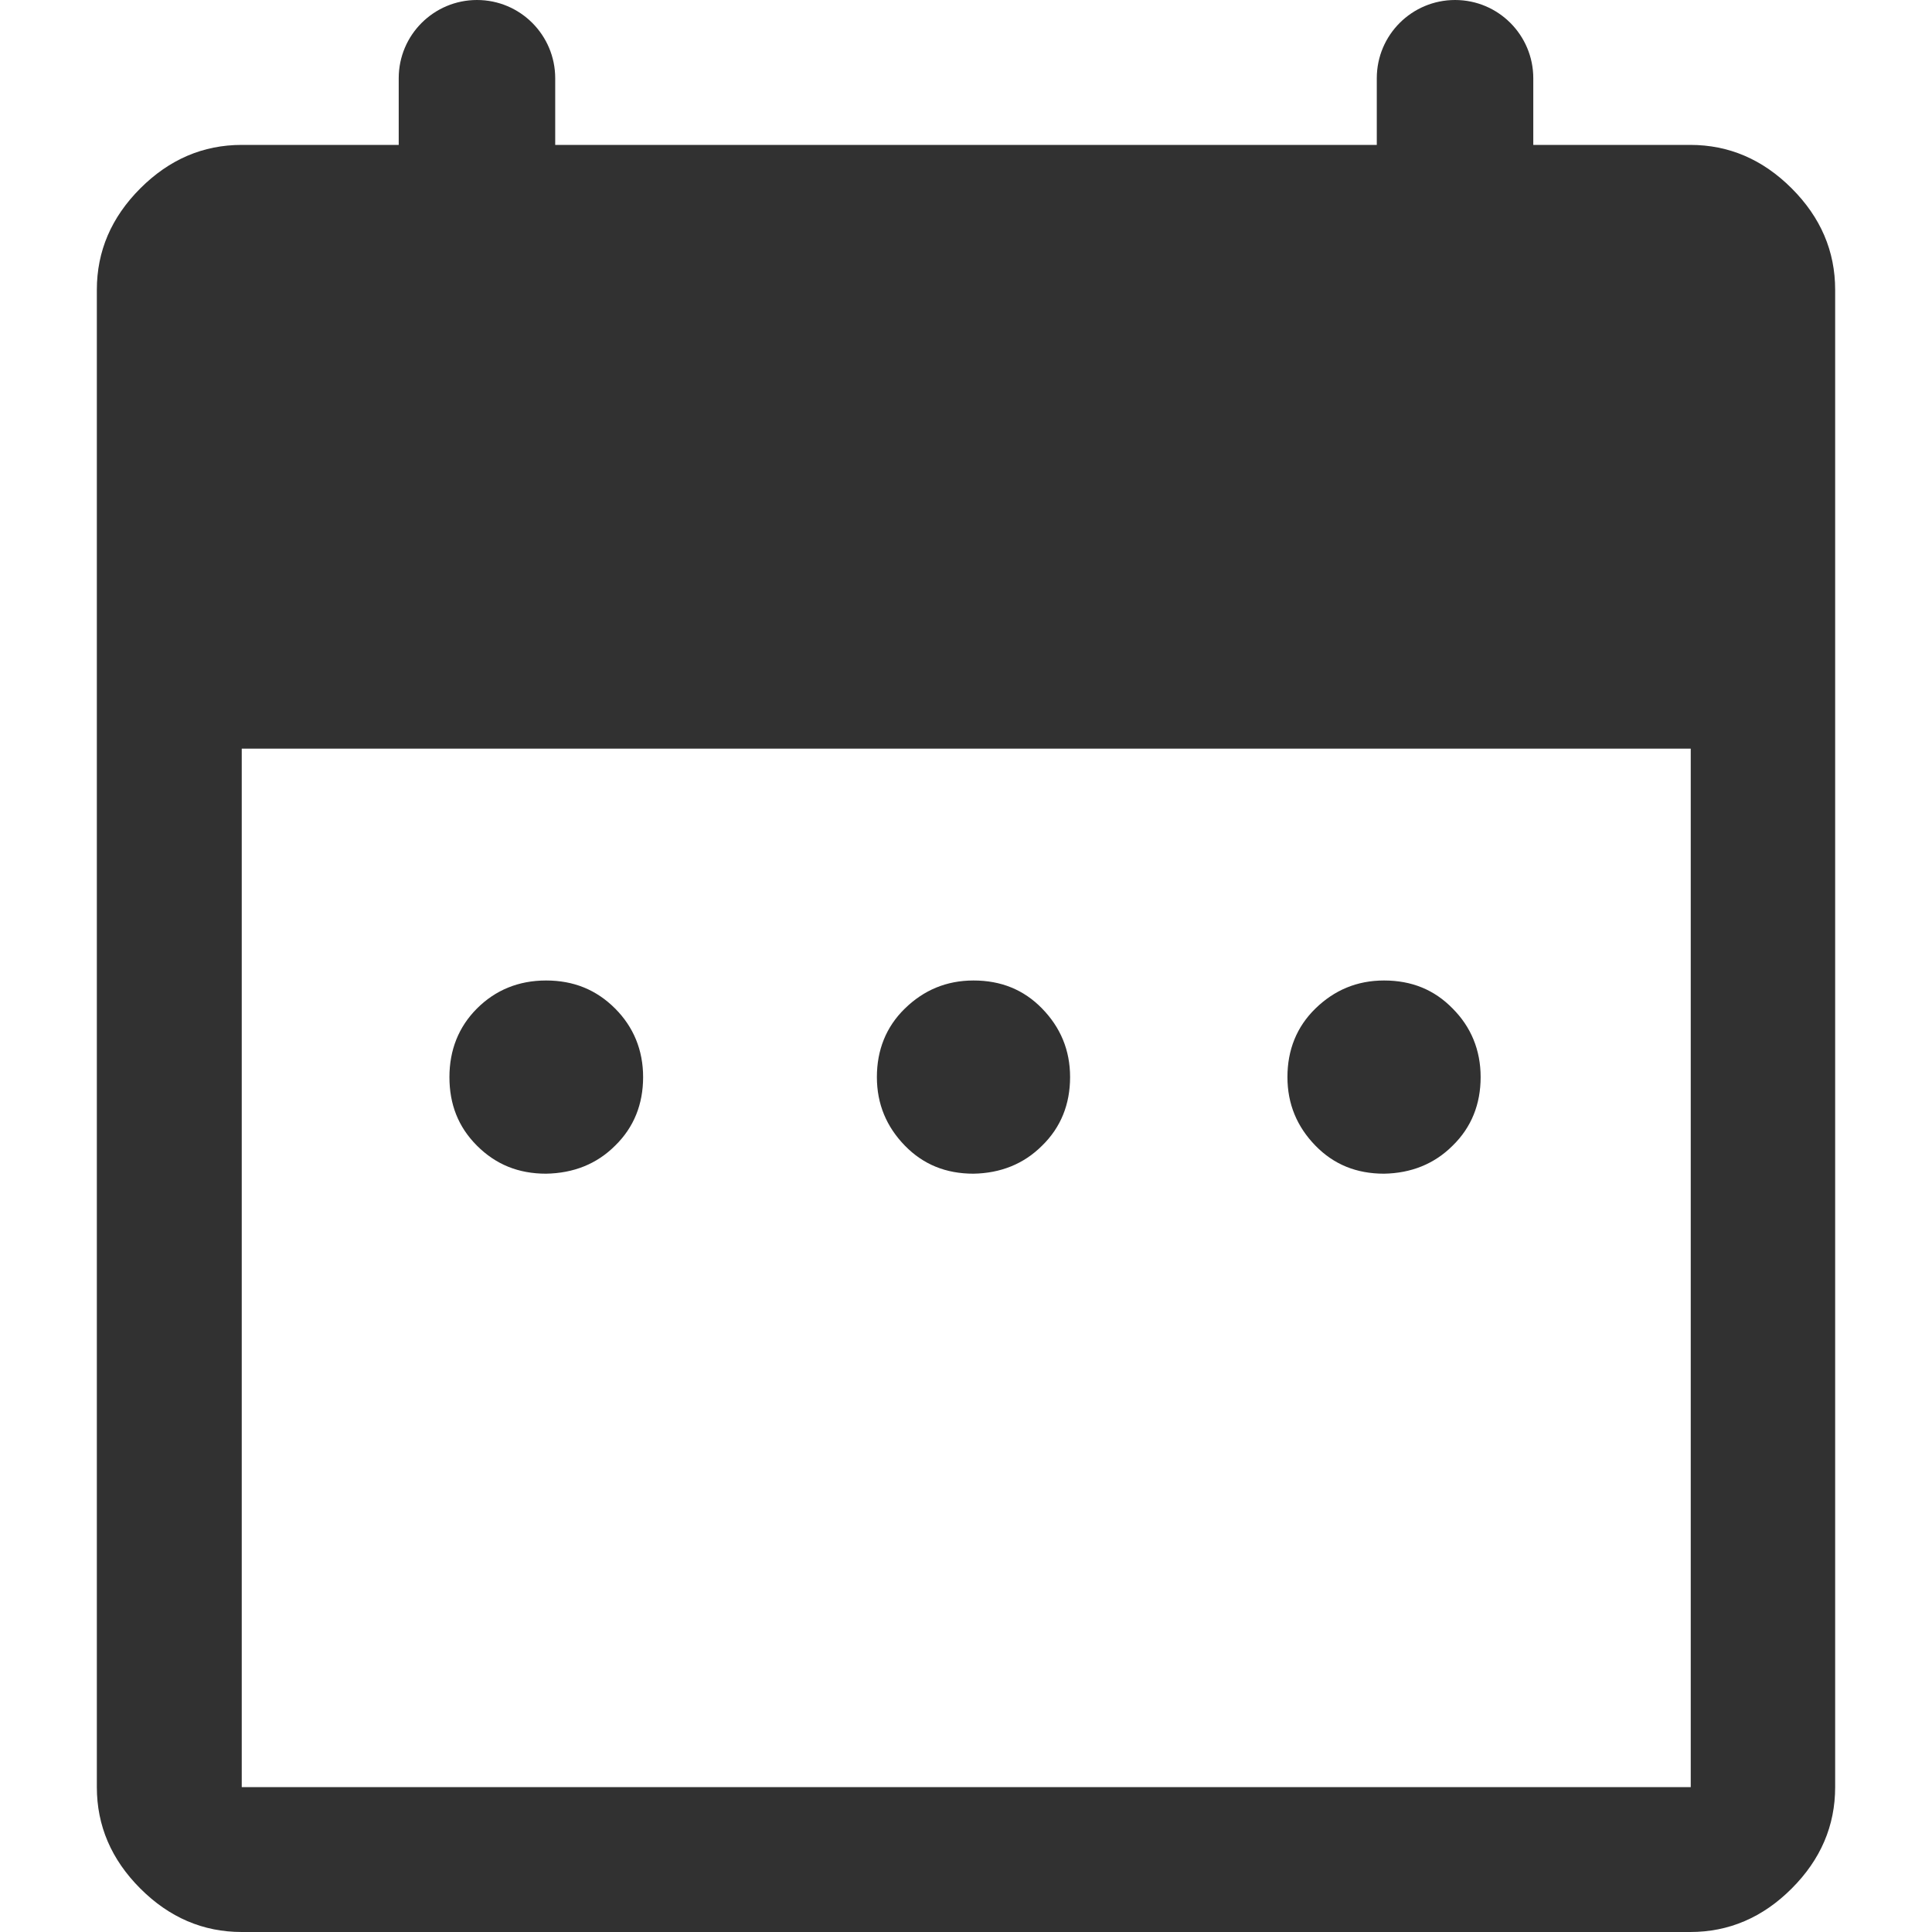 <svg width="24" height="24" viewBox="0 0 24 24" fill="none" xmlns="http://www.w3.org/2000/svg">
<path d="M6.783 14.58C6.441 14.58 6.159 14.466 5.925 14.232C5.691 13.998 5.583 13.716 5.583 13.38C5.583 13.044 5.697 12.756 5.925 12.528C6.153 12.3 6.441 12.18 6.783 12.18C7.125 12.18 7.407 12.294 7.641 12.528C7.869 12.756 7.989 13.044 7.989 13.38C7.989 13.716 7.875 14.004 7.641 14.232C7.413 14.46 7.125 14.574 6.783 14.58ZM12.093 14.58C11.751 14.58 11.469 14.466 11.241 14.232C11.013 13.998 10.893 13.716 10.893 13.38C10.893 13.044 11.007 12.756 11.241 12.528C11.475 12.3 11.757 12.18 12.093 12.18C12.435 12.18 12.717 12.294 12.945 12.528C13.173 12.762 13.293 13.044 13.293 13.38C13.293 13.716 13.179 14.004 12.945 14.232C12.717 14.46 12.429 14.574 12.093 14.58ZM17.193 14.58C16.851 14.58 16.569 14.466 16.341 14.232C16.113 13.998 15.993 13.716 15.993 13.38C15.993 13.044 16.107 12.756 16.341 12.528C16.575 12.3 16.857 12.18 17.193 12.18C17.535 12.18 17.817 12.294 18.045 12.528C18.273 12.756 18.393 13.044 18.393 13.38C18.393 13.716 18.279 14.004 18.045 14.232C17.817 14.46 17.529 14.574 17.193 14.58ZM3.003 24C2.523 24 2.103 23.82 1.743 23.46C1.383 23.1 1.203 22.68 1.203 22.2V3.6C1.203 3.12 1.383 2.7 1.743 2.34C2.103 1.98 2.523 1.8 3.003 1.8H4.953V0.972C4.953 0.432 5.391 0 5.925 0C6.465 0 6.897 0.438 6.897 0.972V1.8H17.103V0.972C17.103 0.432 17.541 0 18.075 0C18.615 0 19.047 0.438 19.047 0.972V1.8H20.997C21.477 1.8 21.897 1.98 22.257 2.34C22.617 2.7 22.797 3.12 22.797 3.6V22.2C22.797 22.68 22.617 23.1 22.257 23.46C21.897 23.82 21.477 24 20.997 24H3.003ZM3.003 22.2H21.003V9.3H3.003V22.2Z" fill="#313131"/>
</svg>
